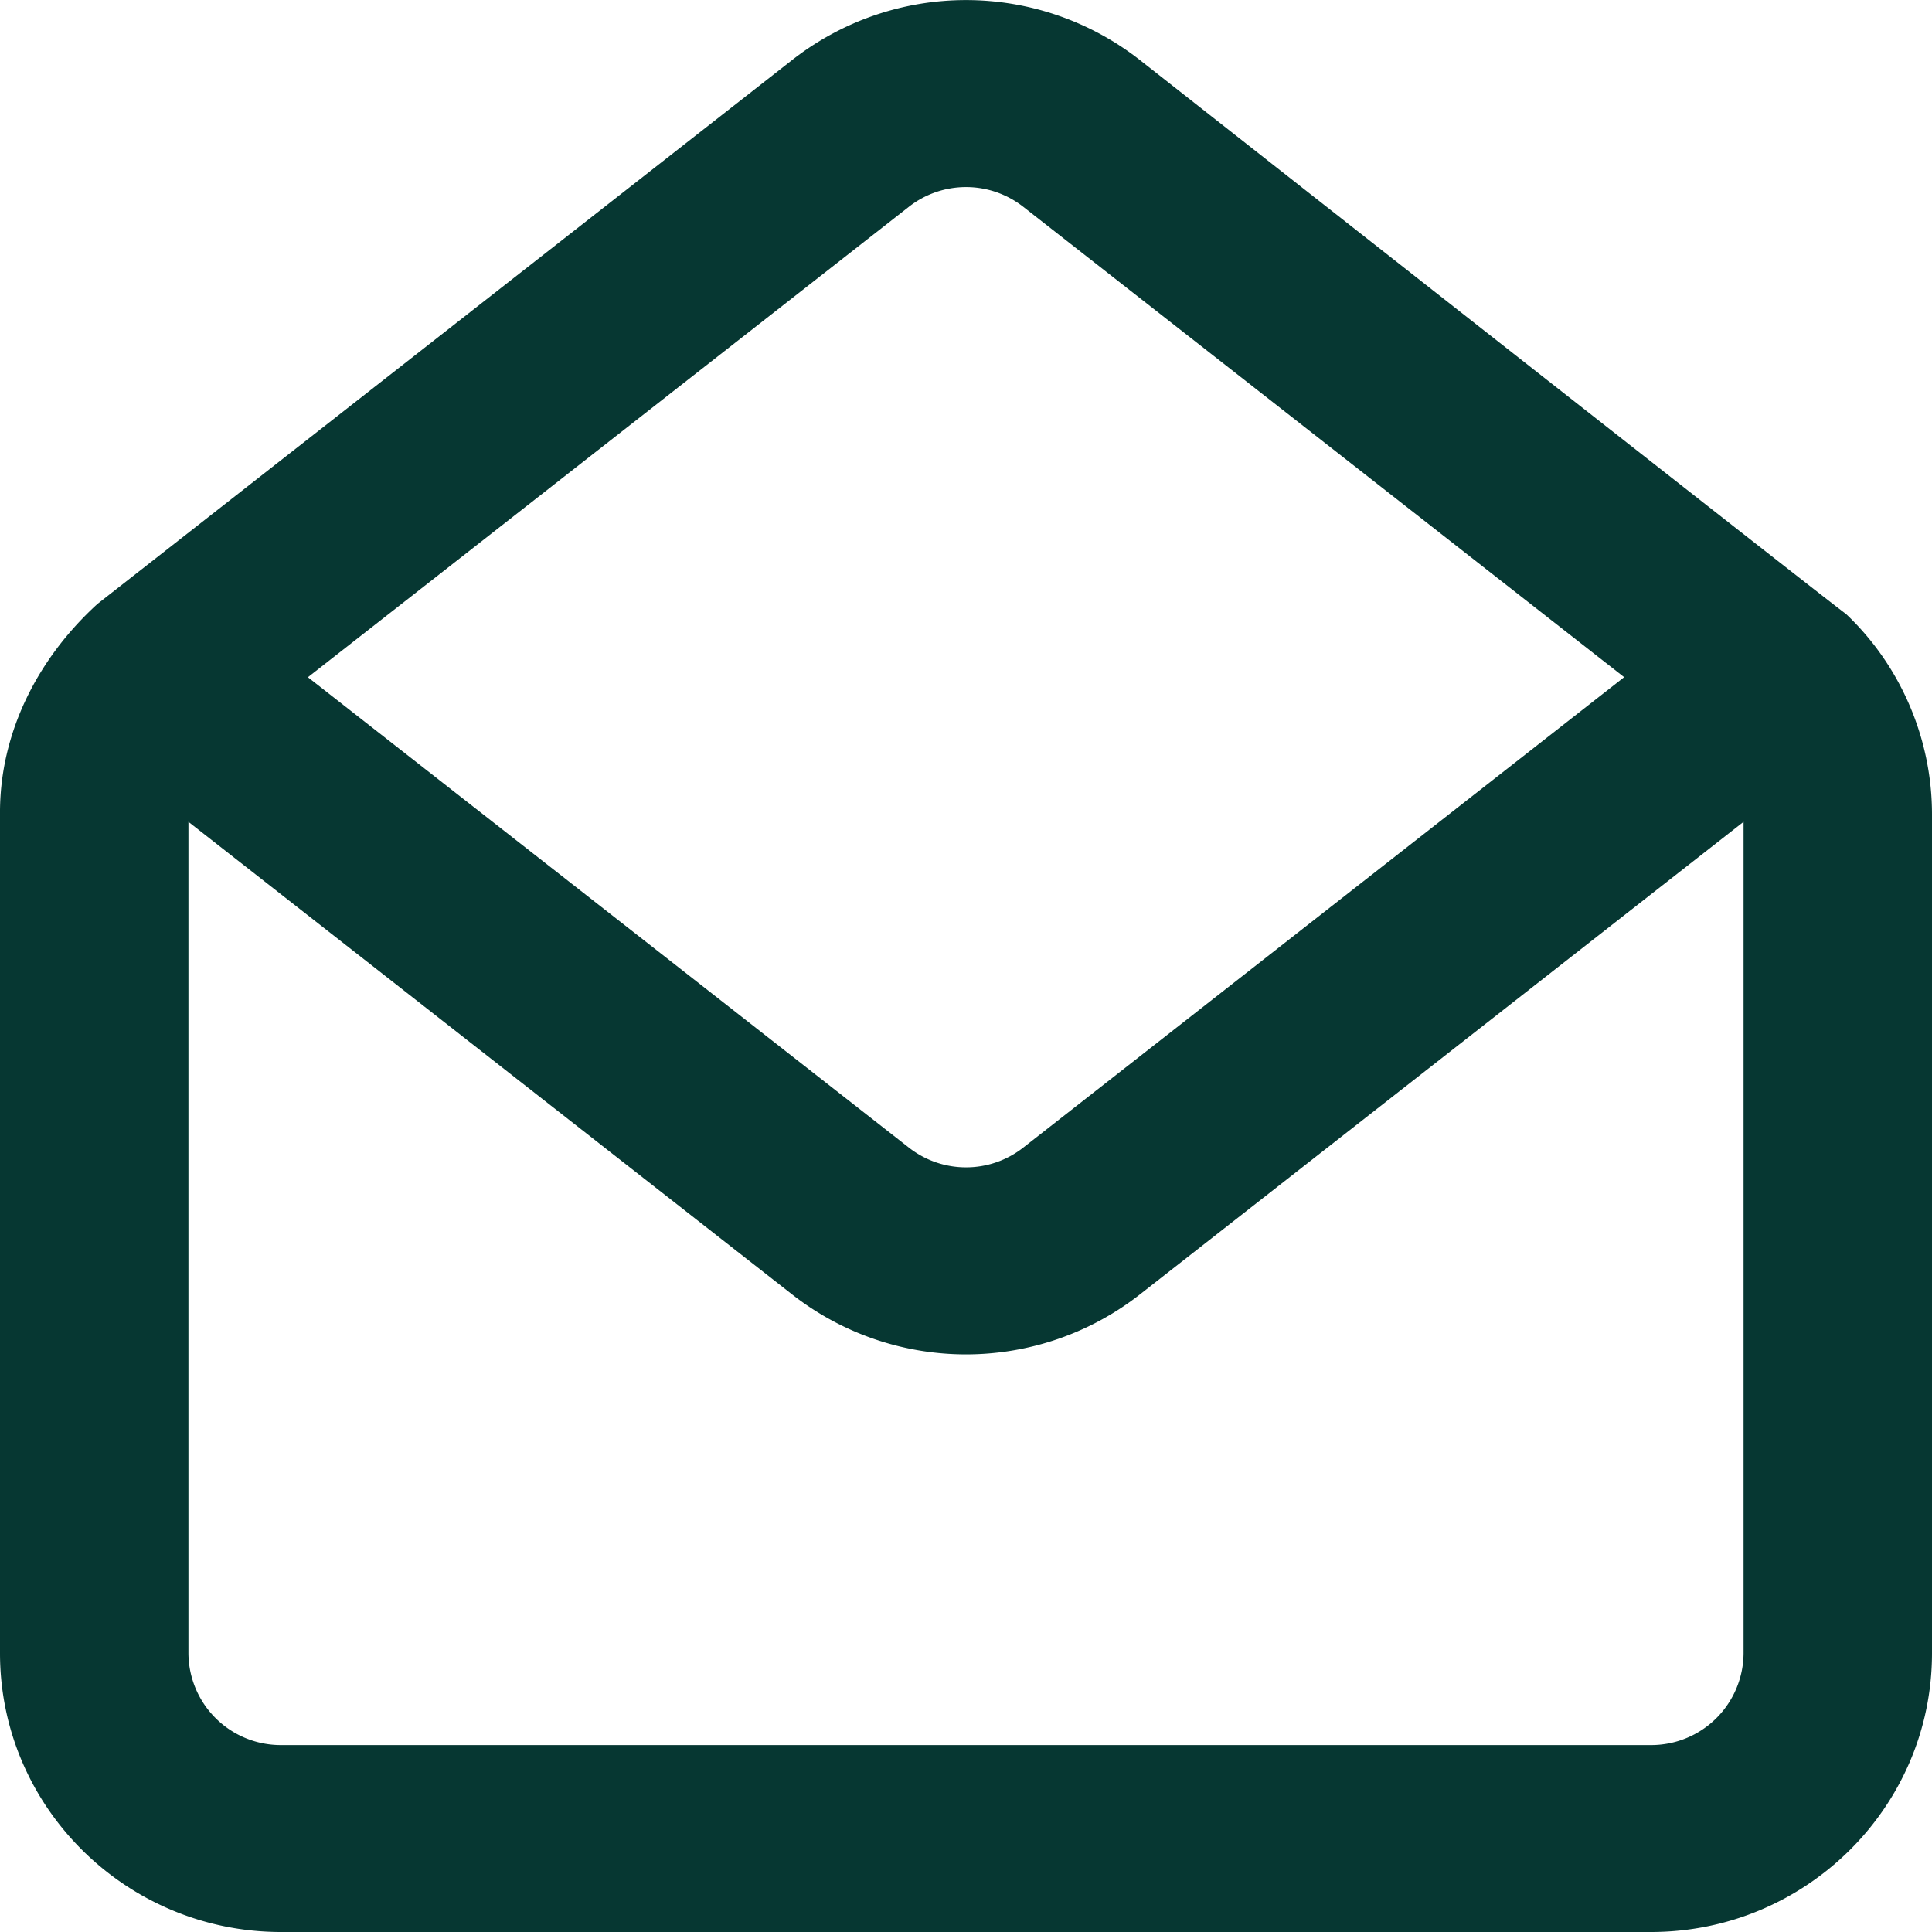 <svg width="32" height="32" viewBox="0 0 32 32" xmlns="http://www.w3.org/2000/svg"><path d="M4.655 32h22.69C29.912 32 32 29.929 32 27.383V13.487c0-1.253-.52-2.462-1.425-3.319-.077-.038-11.69-9.17-11.69-9.17a4.673 4.673 0 00-5.77 0l-11.5 9.004C.634 10.896-.01 12.133 0 13.487v13.896C0 29.929 2.088 32 4.655 32zM15.05 3.428a1.537 1.537 0 011.902 0l9.949 7.788-9.949 7.789c-.559.44-1.343.44-1.902 0L5.1 11.217zM3.121 13.612l9.994 7.824a4.674 4.674 0 005.77 0l9.994-7.824v13.77a1.53 1.53 0 01-1.534 1.522H4.655a1.53 1.53 0 01-1.534-1.521z" fill="#063732"/></svg>